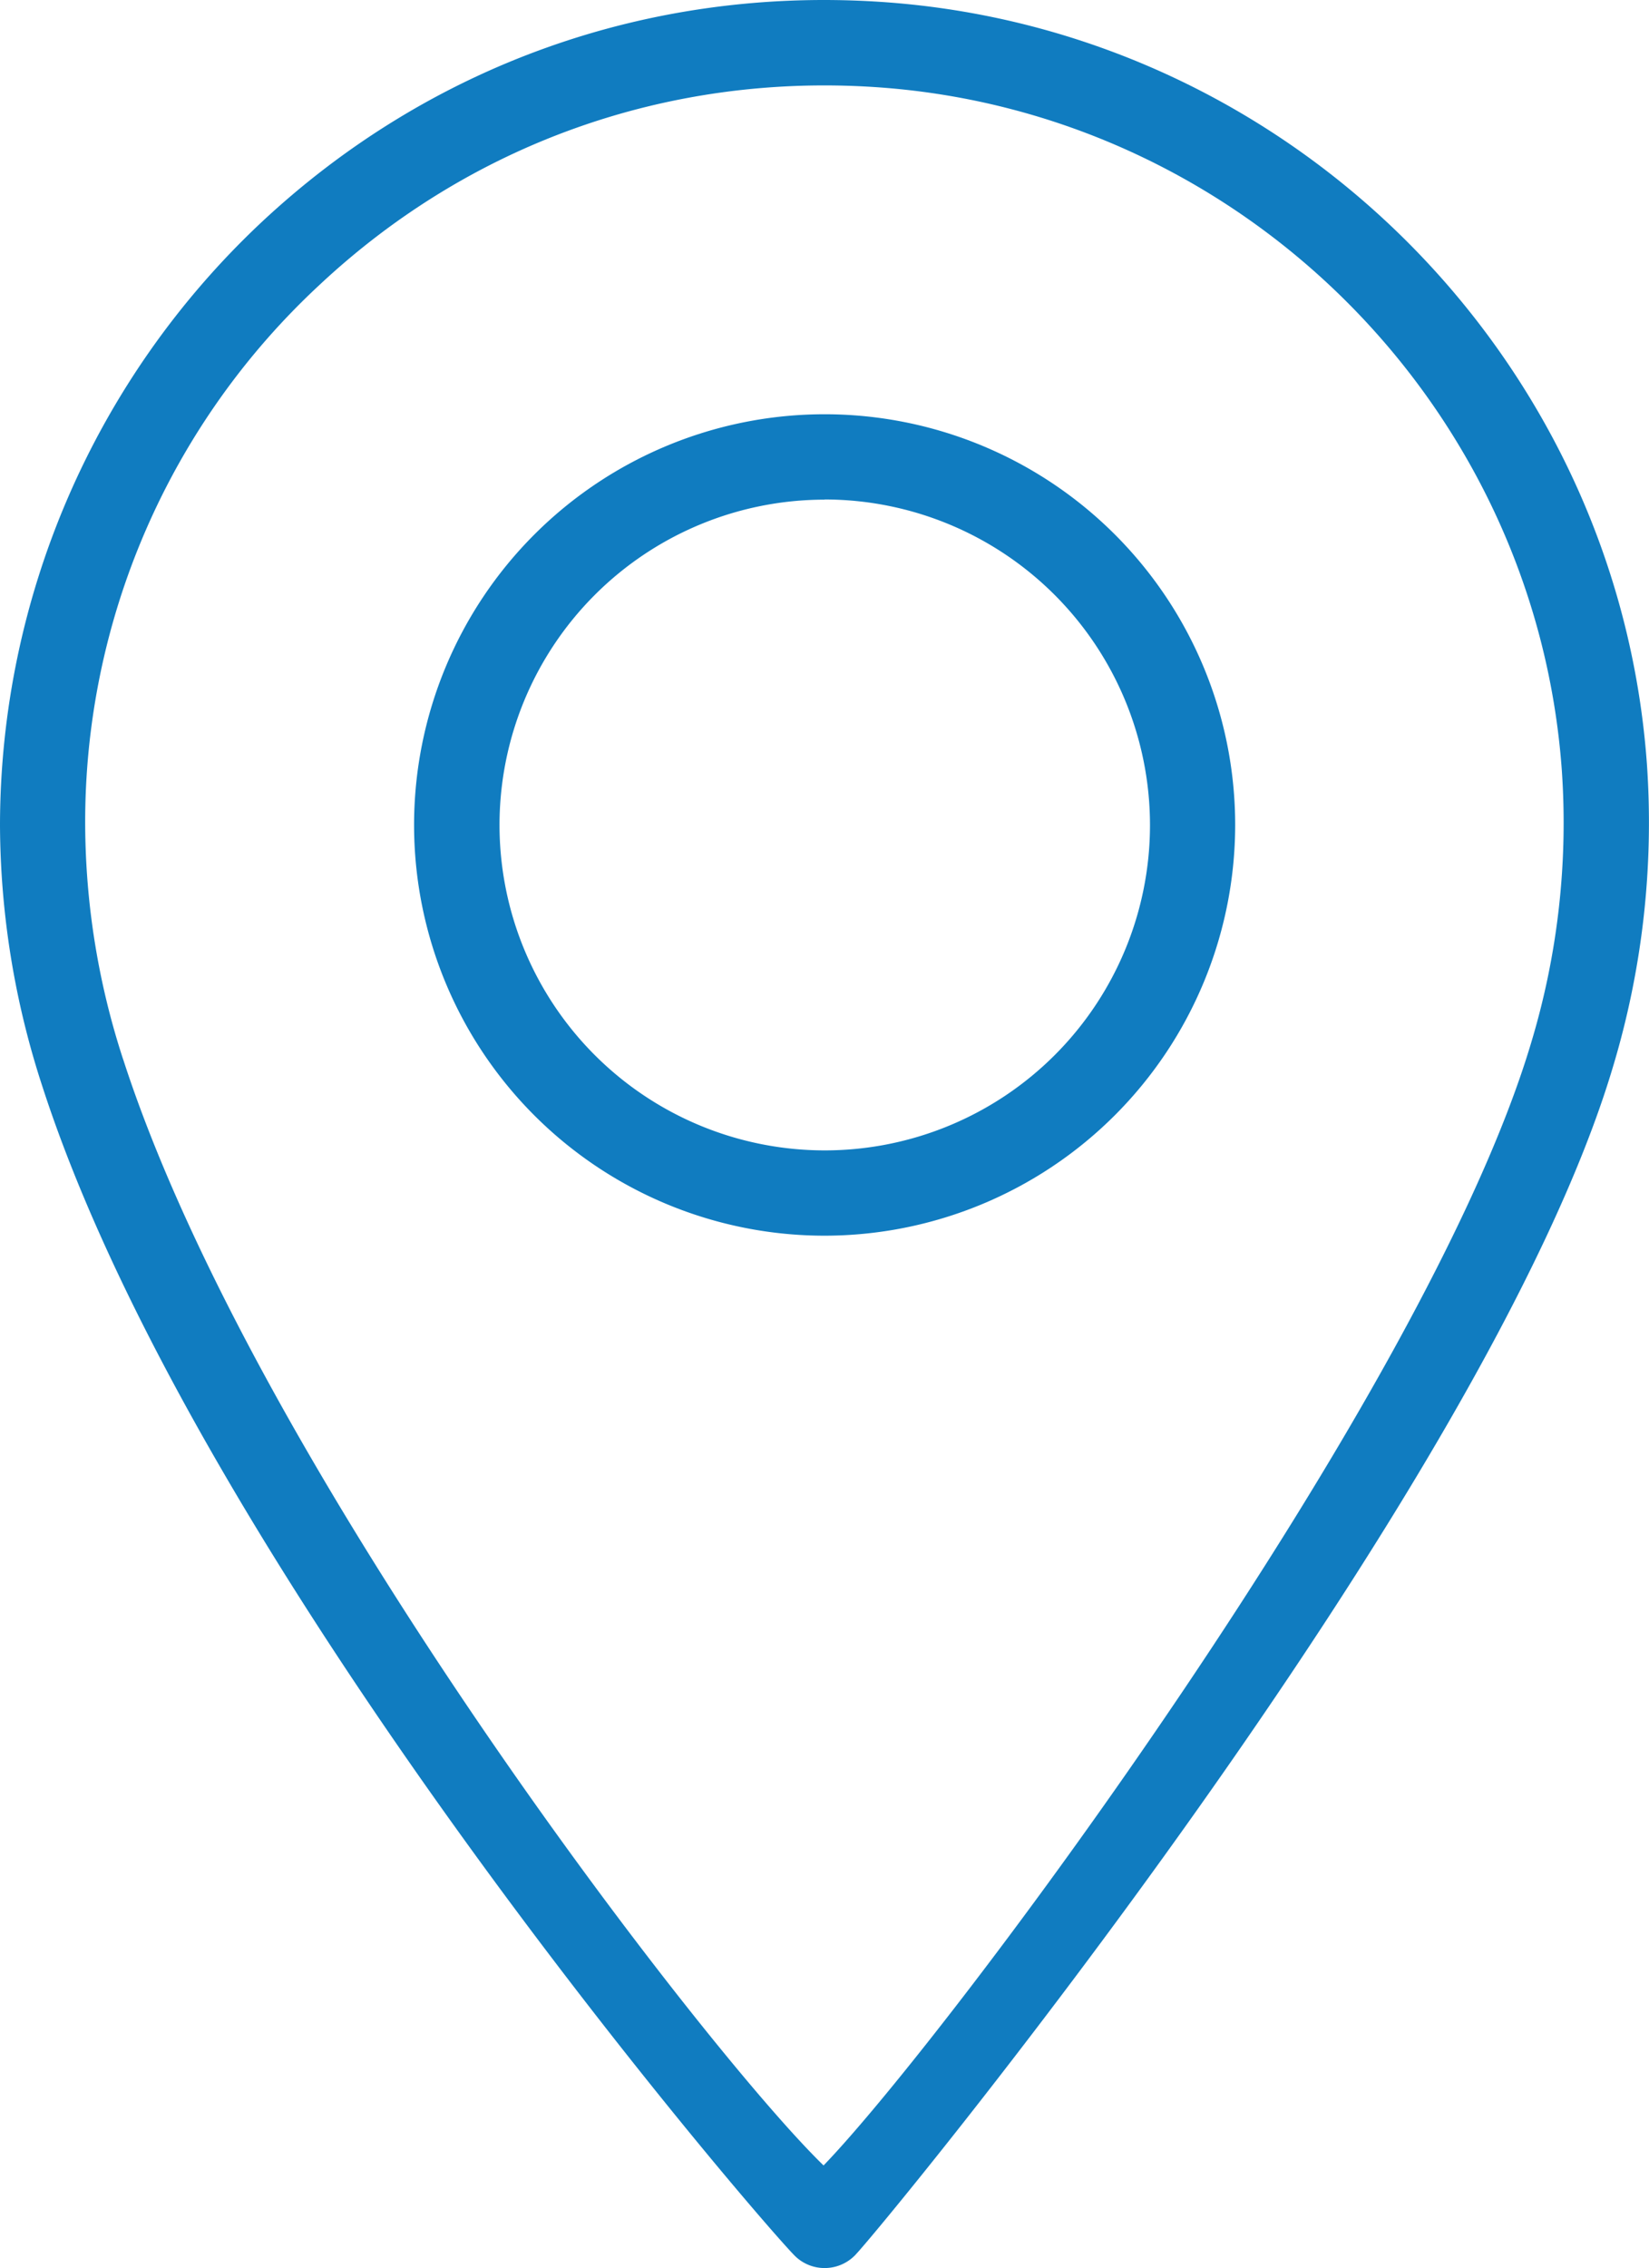 <svg xmlns="http://www.w3.org/2000/svg" viewBox="0 0 387.16 532.28"><defs><style>.cls-1{fill:#107cc0;}</style></defs><g id="Layer_2" data-name="Layer 2"><g id="Layer_1-2" data-name="Layer 1"><path class="cls-1" d="M193.62,532.28a9.92,9.92,0,0,1-6.79-2.66C181.14,524.37,47.05,369.83,9.89,254.79h0A199,199,0,0,1,0,193.56,194.29,194.29,0,0,1,61.18,52.36c39.45-37,91-55.43,145.24-51.94,95.85,6.17,173.35,83.07,180.25,178.89a198.58,198.58,0,0,1-8,71.16c-29.86,100.22-172,272.87-178,278.89A10,10,0,0,1,193.62,532.28ZM28.93,248.65c30.84,95.4,136.15,232.1,164.43,259.55,29-30,141.3-180.14,166.12-263.44a178.42,178.42,0,0,0,7.21-64C360.5,94.88,291.05,25.94,205.14,20.42,156.51,17.3,110.24,33.83,74.87,67A171.87,171.87,0,0,0,20,193.59a179.46,179.46,0,0,0,8.92,55.06Z"/><path class="cls-1" d="M193.6,290A96.39,96.39,0,1,1,290,193.58,96.48,96.48,0,0,1,193.6,290Zm0-172.74A76.36,76.36,0,1,0,270,193.58,76.45,76.45,0,0,0,193.6,117.22Z"/></g></g></svg>